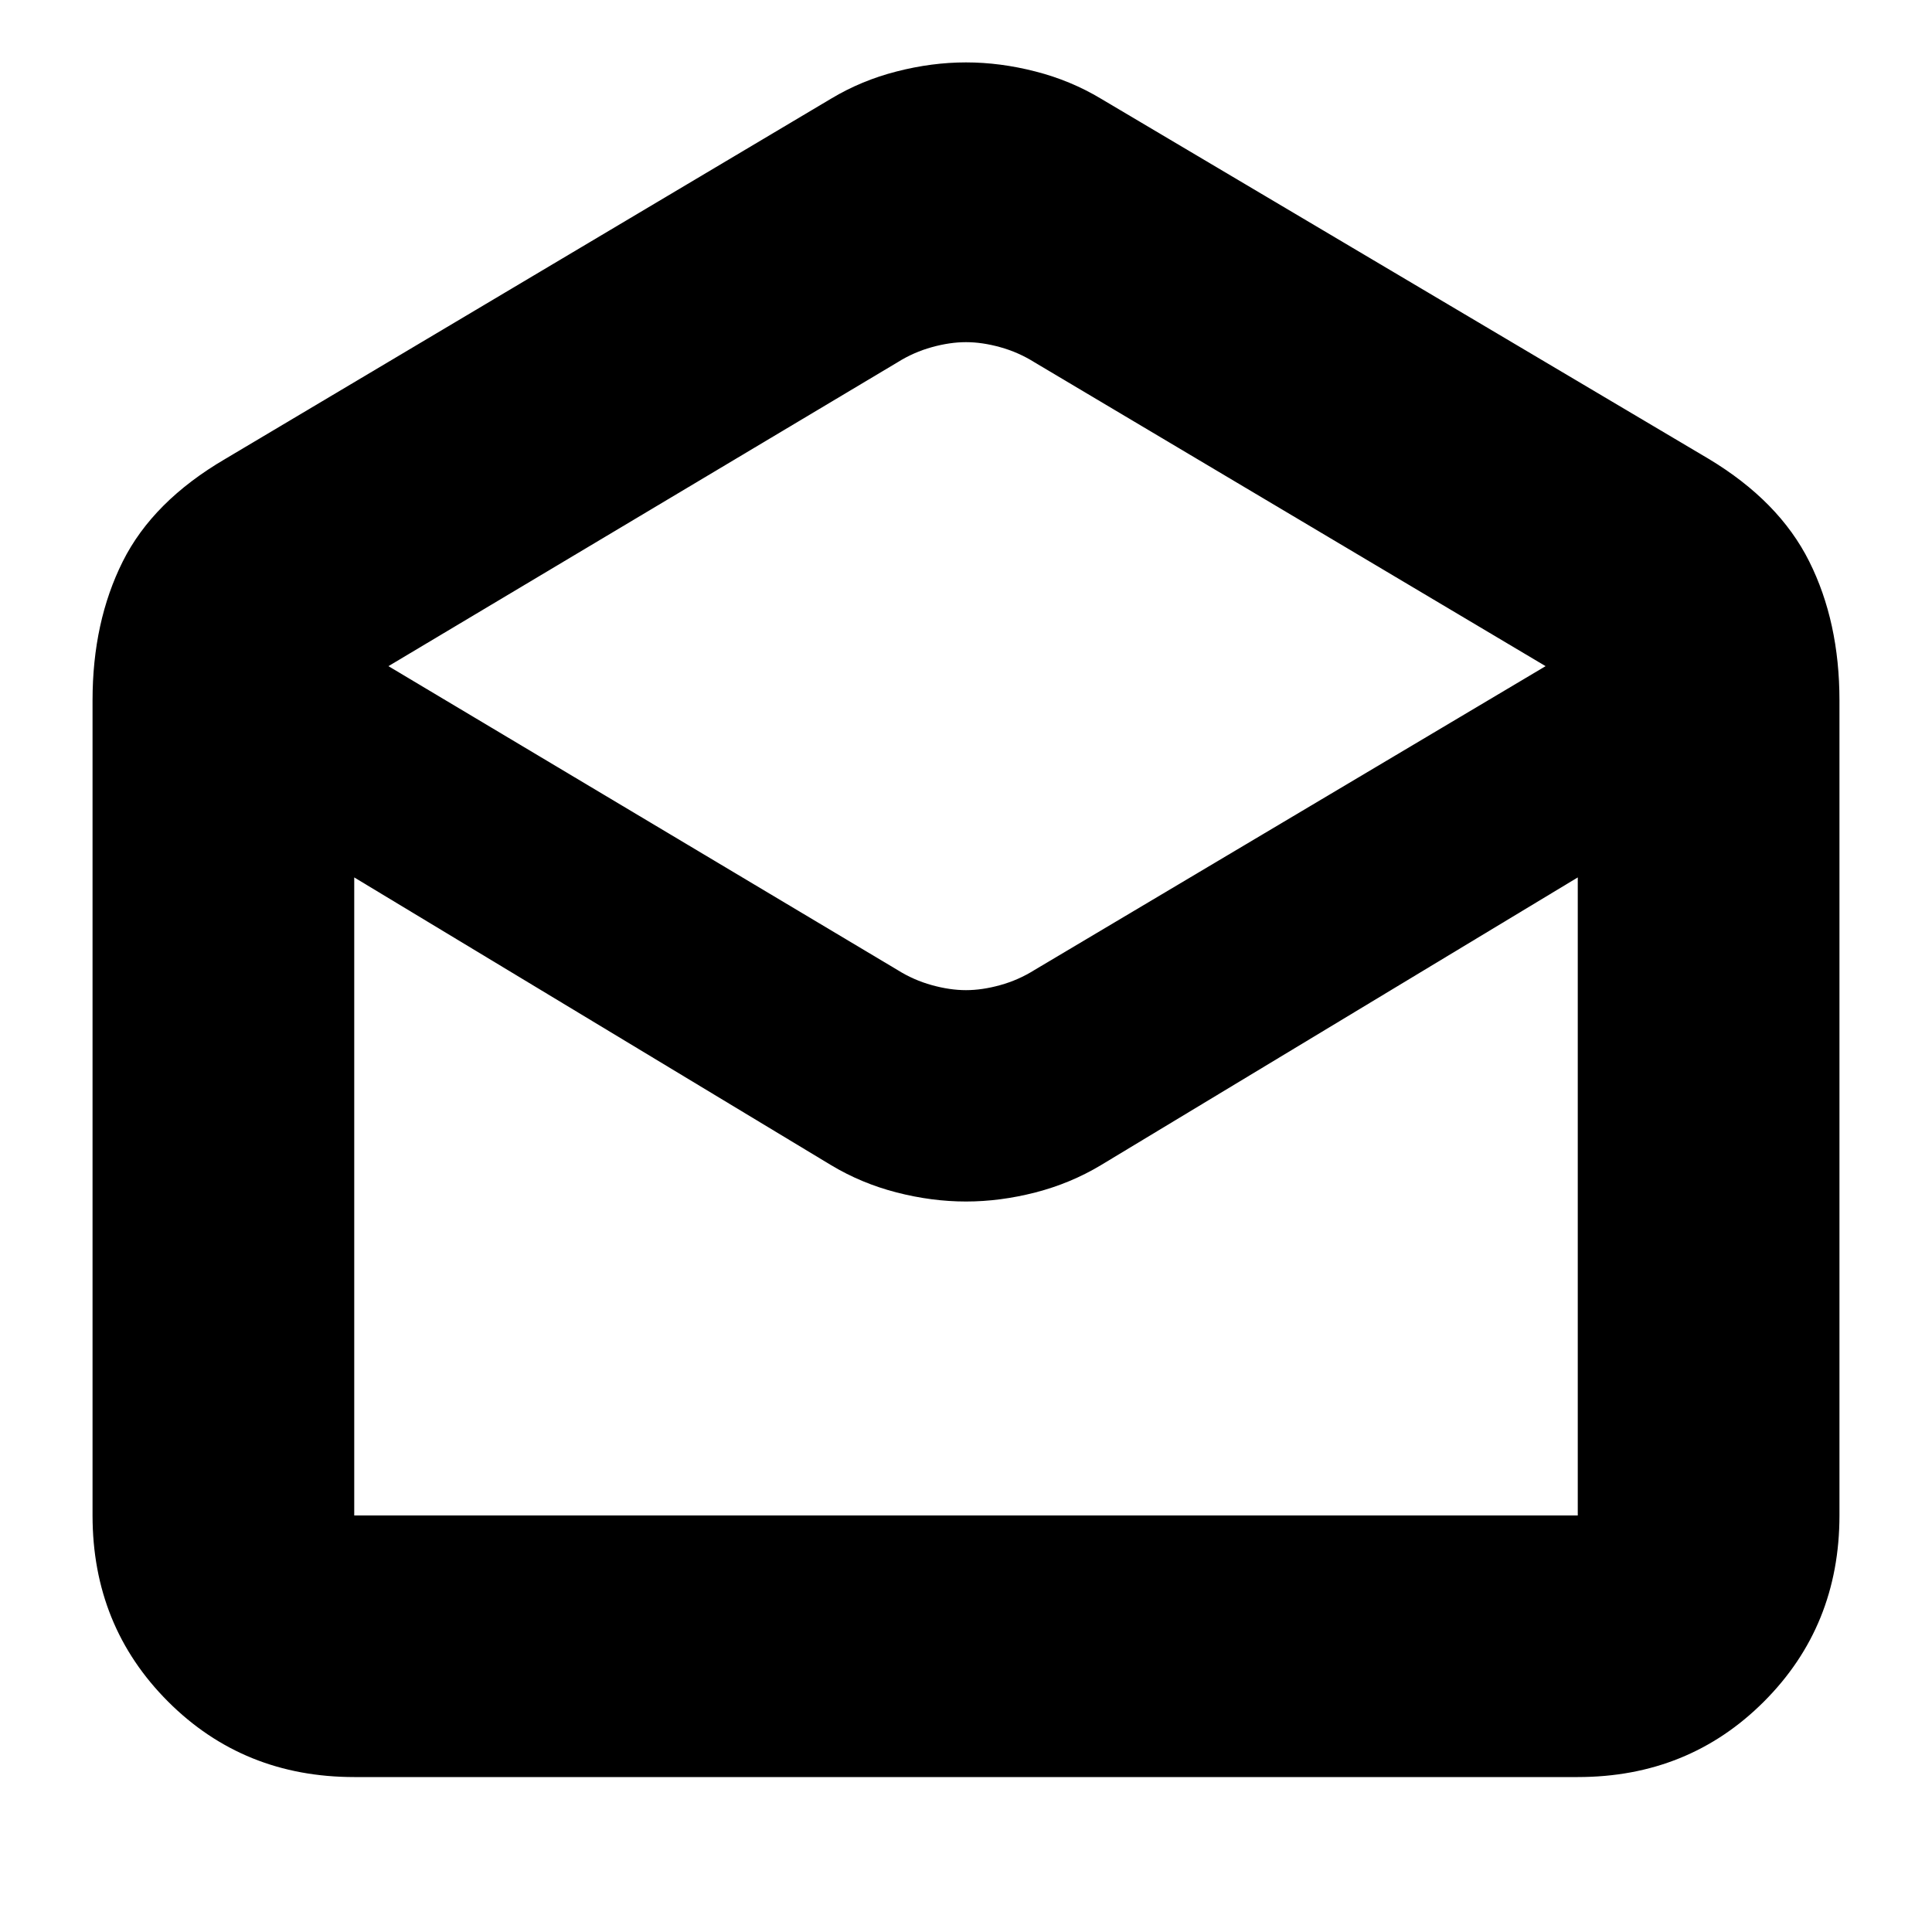 <svg xmlns="http://www.w3.org/2000/svg" height="20" width="20"><path d="M3.667 18.396Q2.521 18.396 1.74 17.615Q0.958 16.833 0.958 15.688V7.25Q0.958 6.438 1.271 5.812Q1.583 5.188 2.333 4.75L8.604 1.021Q8.917 0.833 9.281 0.74Q9.646 0.646 10 0.646Q10.354 0.646 10.719 0.74Q11.083 0.833 11.396 1.021L17.688 4.75Q18.417 5.188 18.729 5.812Q19.042 6.438 19.042 7.25V15.688Q19.042 16.833 18.26 17.615Q17.479 18.396 16.333 18.396ZM10 10.25Q10.167 10.25 10.354 10.198Q10.542 10.146 10.708 10.042L16 6.896L10.708 3.75Q10.542 3.646 10.354 3.594Q10.167 3.542 10 3.542Q9.833 3.542 9.646 3.594Q9.458 3.646 9.292 3.75L4.021 6.896L9.292 10.042Q9.458 10.146 9.646 10.198Q9.833 10.25 10 10.25ZM3.667 15.688H16.333Q16.333 15.688 16.333 15.688Q16.333 15.688 16.333 15.688V9.083L11.396 12.062Q11.083 12.25 10.719 12.344Q10.354 12.438 10 12.438Q9.646 12.438 9.281 12.344Q8.917 12.25 8.604 12.062L3.667 9.083V15.688Q3.667 15.688 3.667 15.688Q3.667 15.688 3.667 15.688ZM3.667 15.688Q3.667 15.688 3.667 15.688Q3.667 15.688 3.667 15.688H8.604Q8.917 15.688 9.281 15.688Q9.646 15.688 10 15.688Q10.354 15.688 10.719 15.688Q11.083 15.688 11.396 15.688H16.333Q16.333 15.688 16.333 15.688Q16.333 15.688 16.333 15.688Z"/></svg>